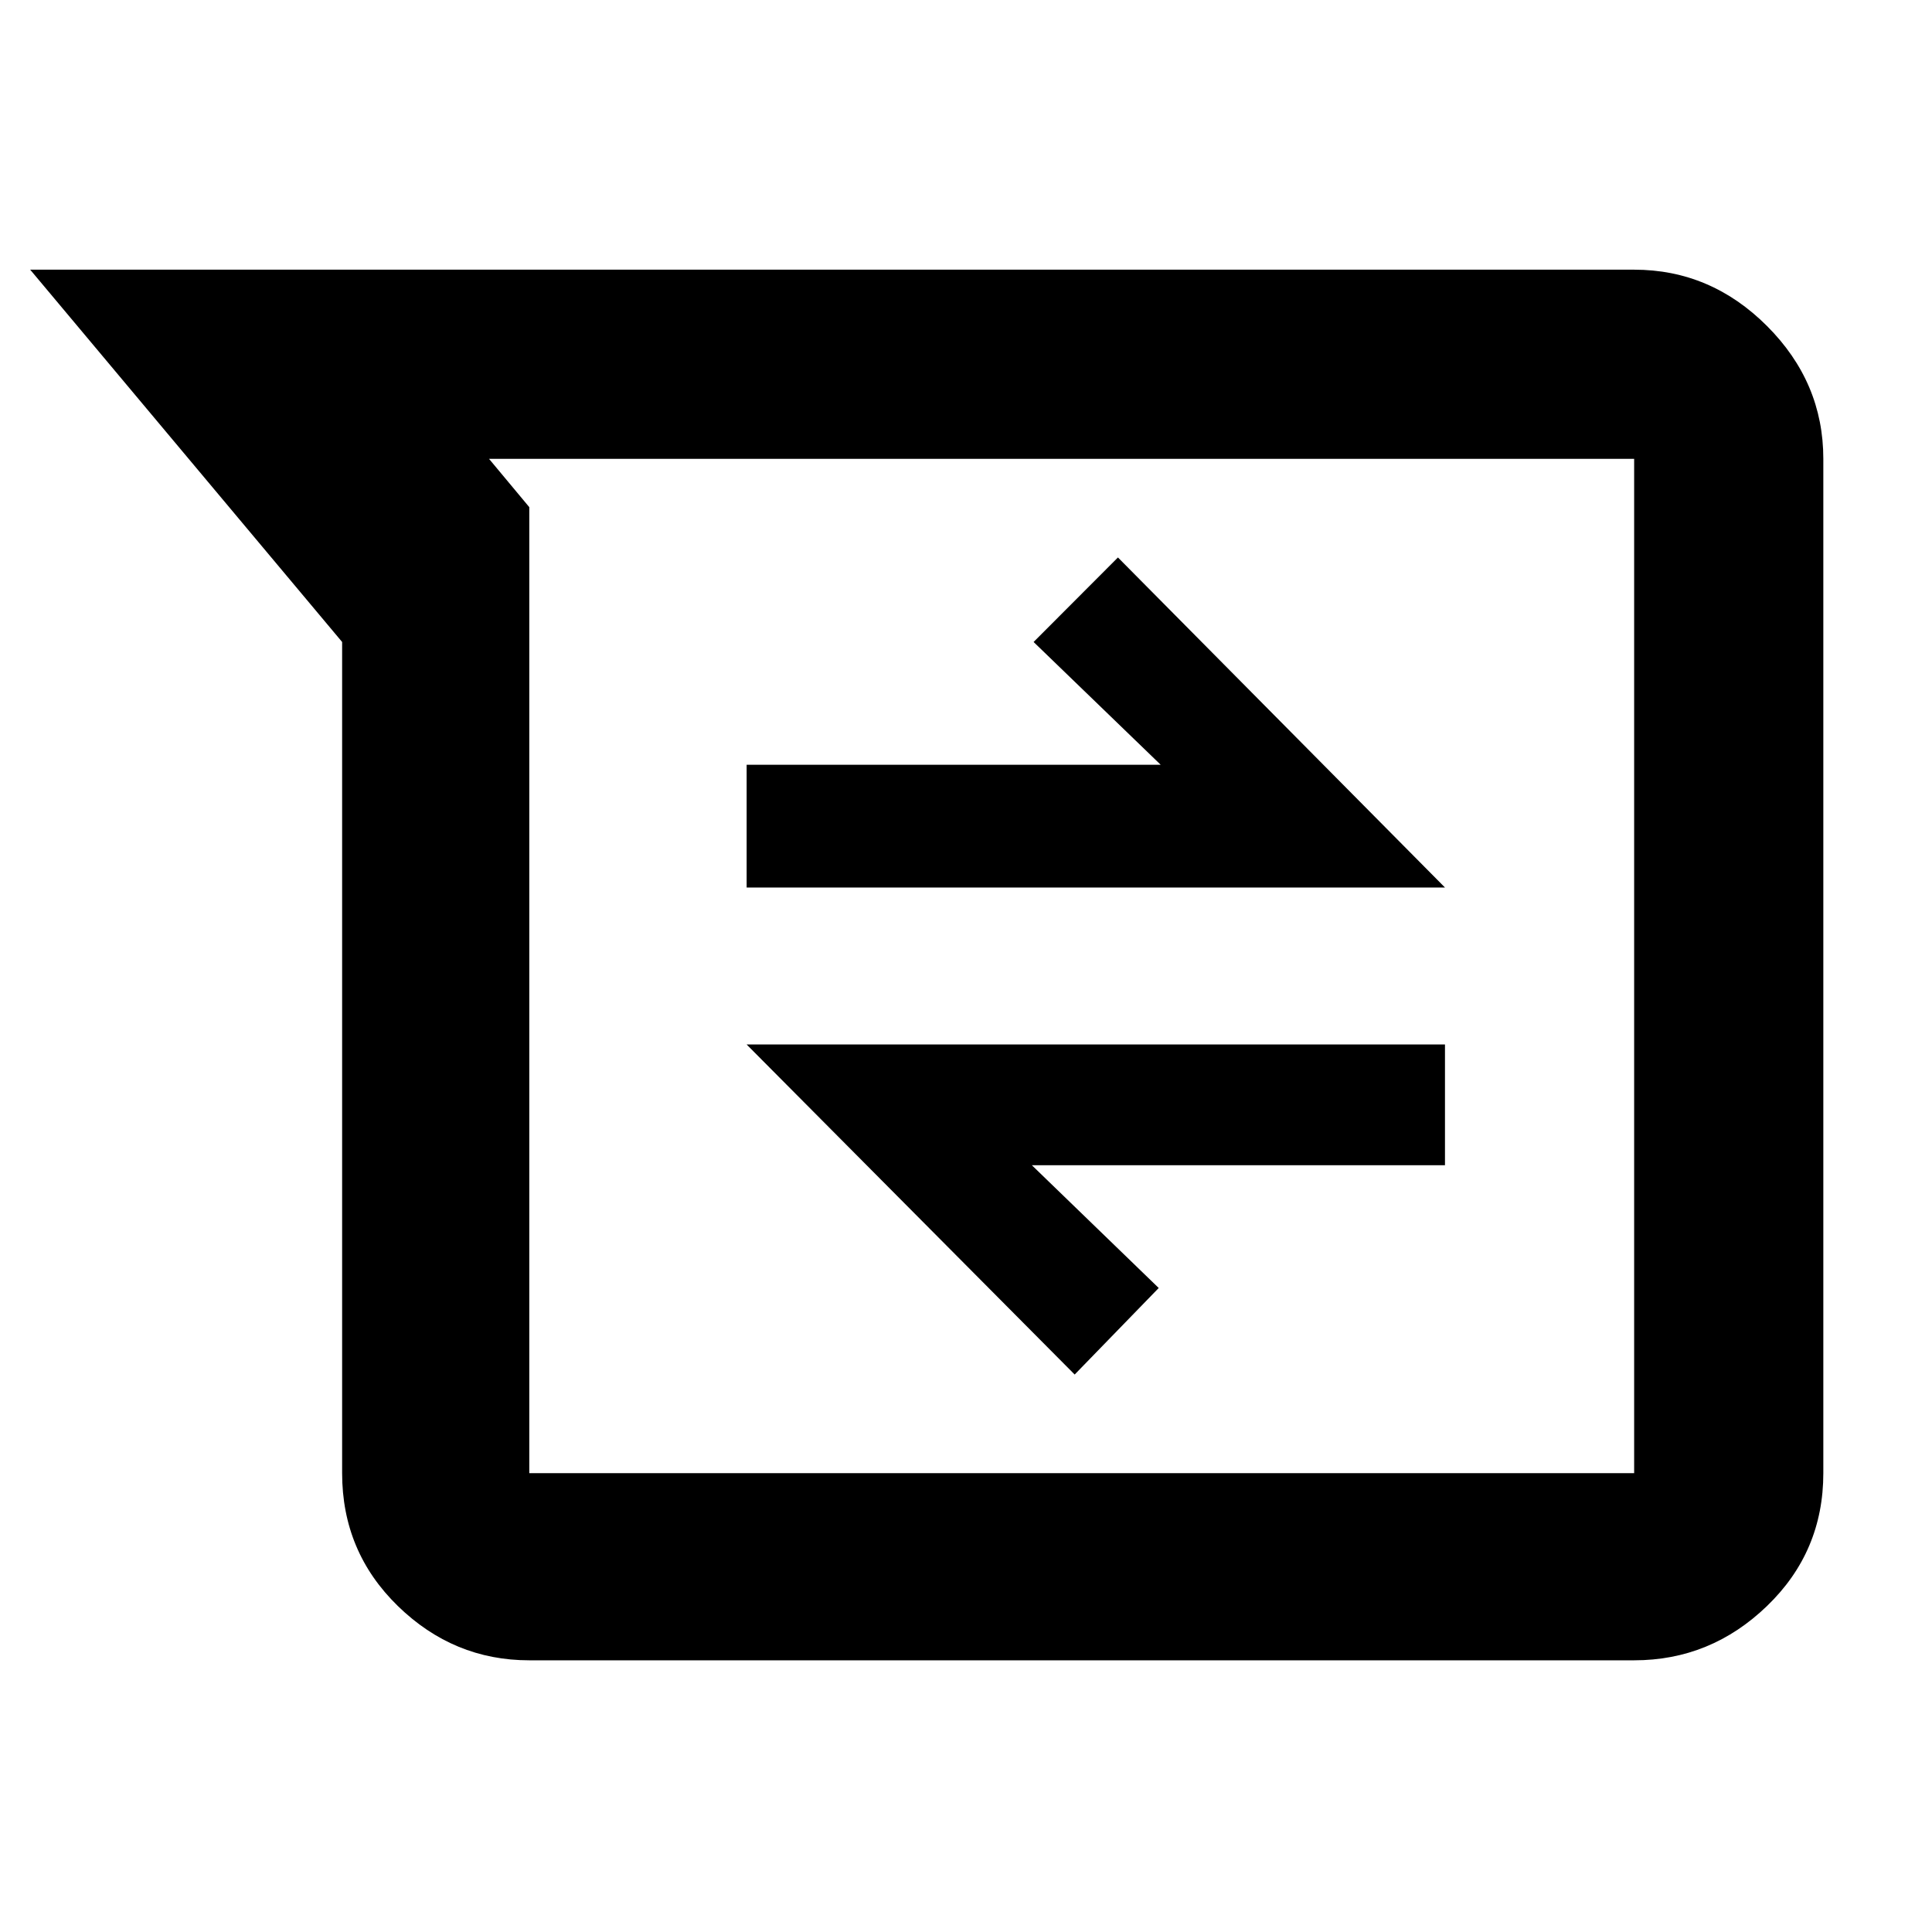 <svg xmlns="http://www.w3.org/2000/svg" width="48" height="48" viewBox="0 -960 960 960"><path d="M263-135q-37.61 0-65.31-26.98Q170-188.95 170-228v-413L15-826h797q38.03 0 66.01 27.99Q906-770.03 906-732v504q0 39.05-27.99 66.02Q850.03-135 812-135H263Zm-20-597 20 24v480h549v-504H243Zm291 455 41.76-43-63.03-61H718v-60H371l163 164ZM371-519h347L555.5-683l-41.91 42 63.14 61H371v61Zm157 39Z"/></svg>